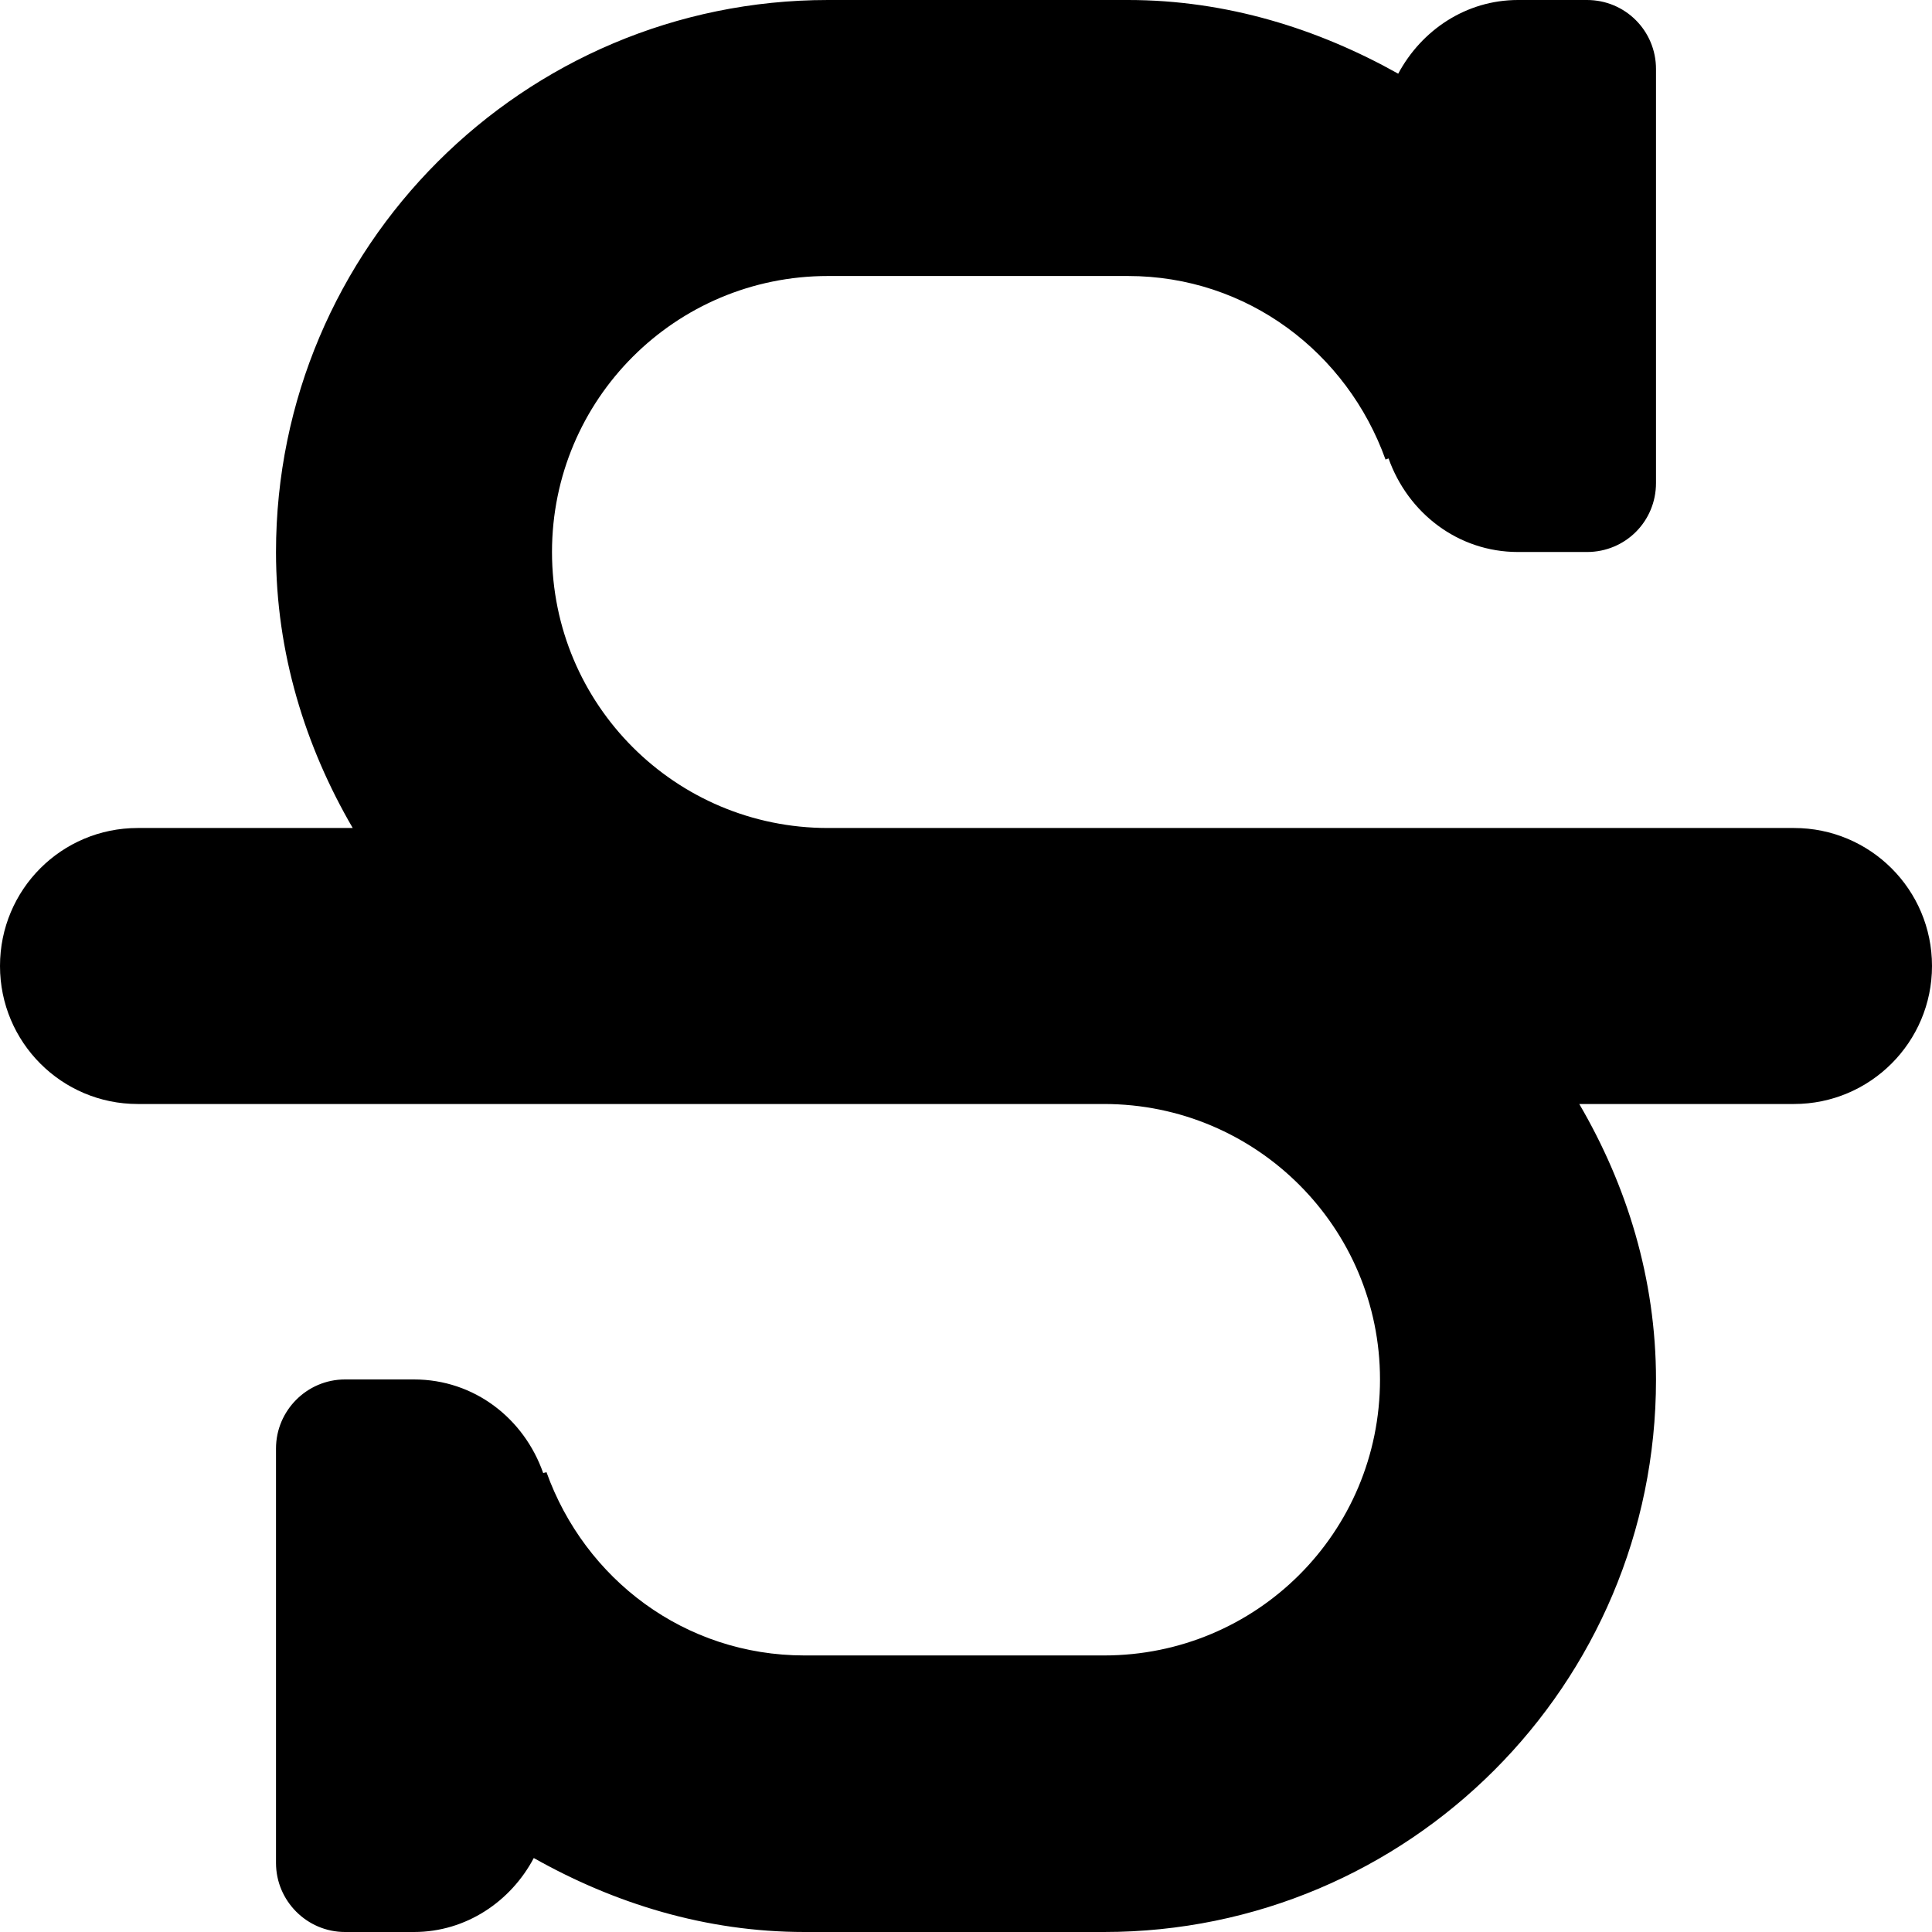 <?xml version="1.0" encoding="UTF-8" standalone="no"?>
<svg
   xmlns:dc="http://purl.org/dc/elements/1.1/"
   xmlns:cc="http://creativecommons.org/ns#"
   xmlns:rdf="http://www.w3.org/1999/02/22-rdf-syntax-ns#"
   xmlns:svg="http://www.w3.org/2000/svg"
   xmlns="http://www.w3.org/2000/svg"
   xmlns:sodipodi="http://sodipodi.sourceforge.net/DTD/sodipodi-0.dtd"
   xmlns:inkscape="http://www.inkscape.org/namespaces/inkscape"
   version="1.1"
   x="0px"
   y="0px"
   viewBox="0 0 7 7"
   enable-background="new 0 0 8 8"
   xml:space="preserve"
   id="svg8"
   sodipodi:docname="font_S.svg"
   width="7"
   height="7"
   inkscape:version="0.92.4 (5da689c313, 2019-01-14)"><defs
     id="defs12" /><sodipodi:namedview
     pagecolor="#ffffff"
     bordercolor="#666666"
     borderopacity="1"
     objecttolerance="10"
     gridtolerance="10"
     guidetolerance="10"
     inkscape:pageopacity="0"
     inkscape:pageshadow="2"
     inkscape:window-width="1920"
     inkscape:window-height="1001"
     id="namedview10"
     showgrid="false"
     inkscape:zoom="4.17193"
     inkscape:cx="49.13249"
     inkscape:cy="-5.61928"
     inkscape:window-x="-9"
     inkscape:window-y="-9"
     inkscape:window-maximized="1"
     inkscape:current-layer="svg8" /><path
     d="M 6.5,4 H 5.722 C 5.894,4.294 6,4.633 6,4.999 6,6.104 5.104,7 4,7 H 2.915 C 2.556,7 2.225,6.896 1.934,6.732 1.851,6.889 1.689,7 1.5,7 H 1.25 C 1.112,7 1,6.887 1,6.75 v -0.252 -1 -0.25 C 1,5.111 1.112,4.998 1.25,4.998 H 1.5 c 0.219,0 0.399,0.142 0.468,0.339 L 1.98,5.334 c 0.139,0.387 0.5,0.664 0.935,0.664 H 4 c 0.553,0 1,-0.445 1,-1 C 5,4.448 4.553,4 4,4 H 3.5 3 2.915 0.499 C 0.223,4 0,3.776 0,3.5 0,3.223 0.223,3 0.499,3 H 1.278 C 1.106,2.705 1,2.365 1,2 1,0.896 1.896,0 3,0 H 4.087 C 4.444,0 4.775,0.104 5.066,0.267 5.15,0.11 5.311,0 5.5,0 H 5.75 C 5.889,0 6,0.112 6,0.25 v 0.25 1 0.25 C 6,1.889 5.889,2 5.75,2 H 5.5 C 5.282,2 5.101,1.858 5.031,1.661 L 5.02,1.665 C 4.881,1.278 4.52,1 4.087,1 H 3 C 2.447,1 2,1.447 2,2 2,2.553 2.447,3 3,3 H 3.5 4 6.5 C 6.776,3 7,3.223 7,3.5 7,3.776 6.776,4 6.5,4 Z"
     id="path2"
     inkscape:connector-curvature="0"
     style="clip-rule:evenodd;fill-rule:evenodd" /></svg>